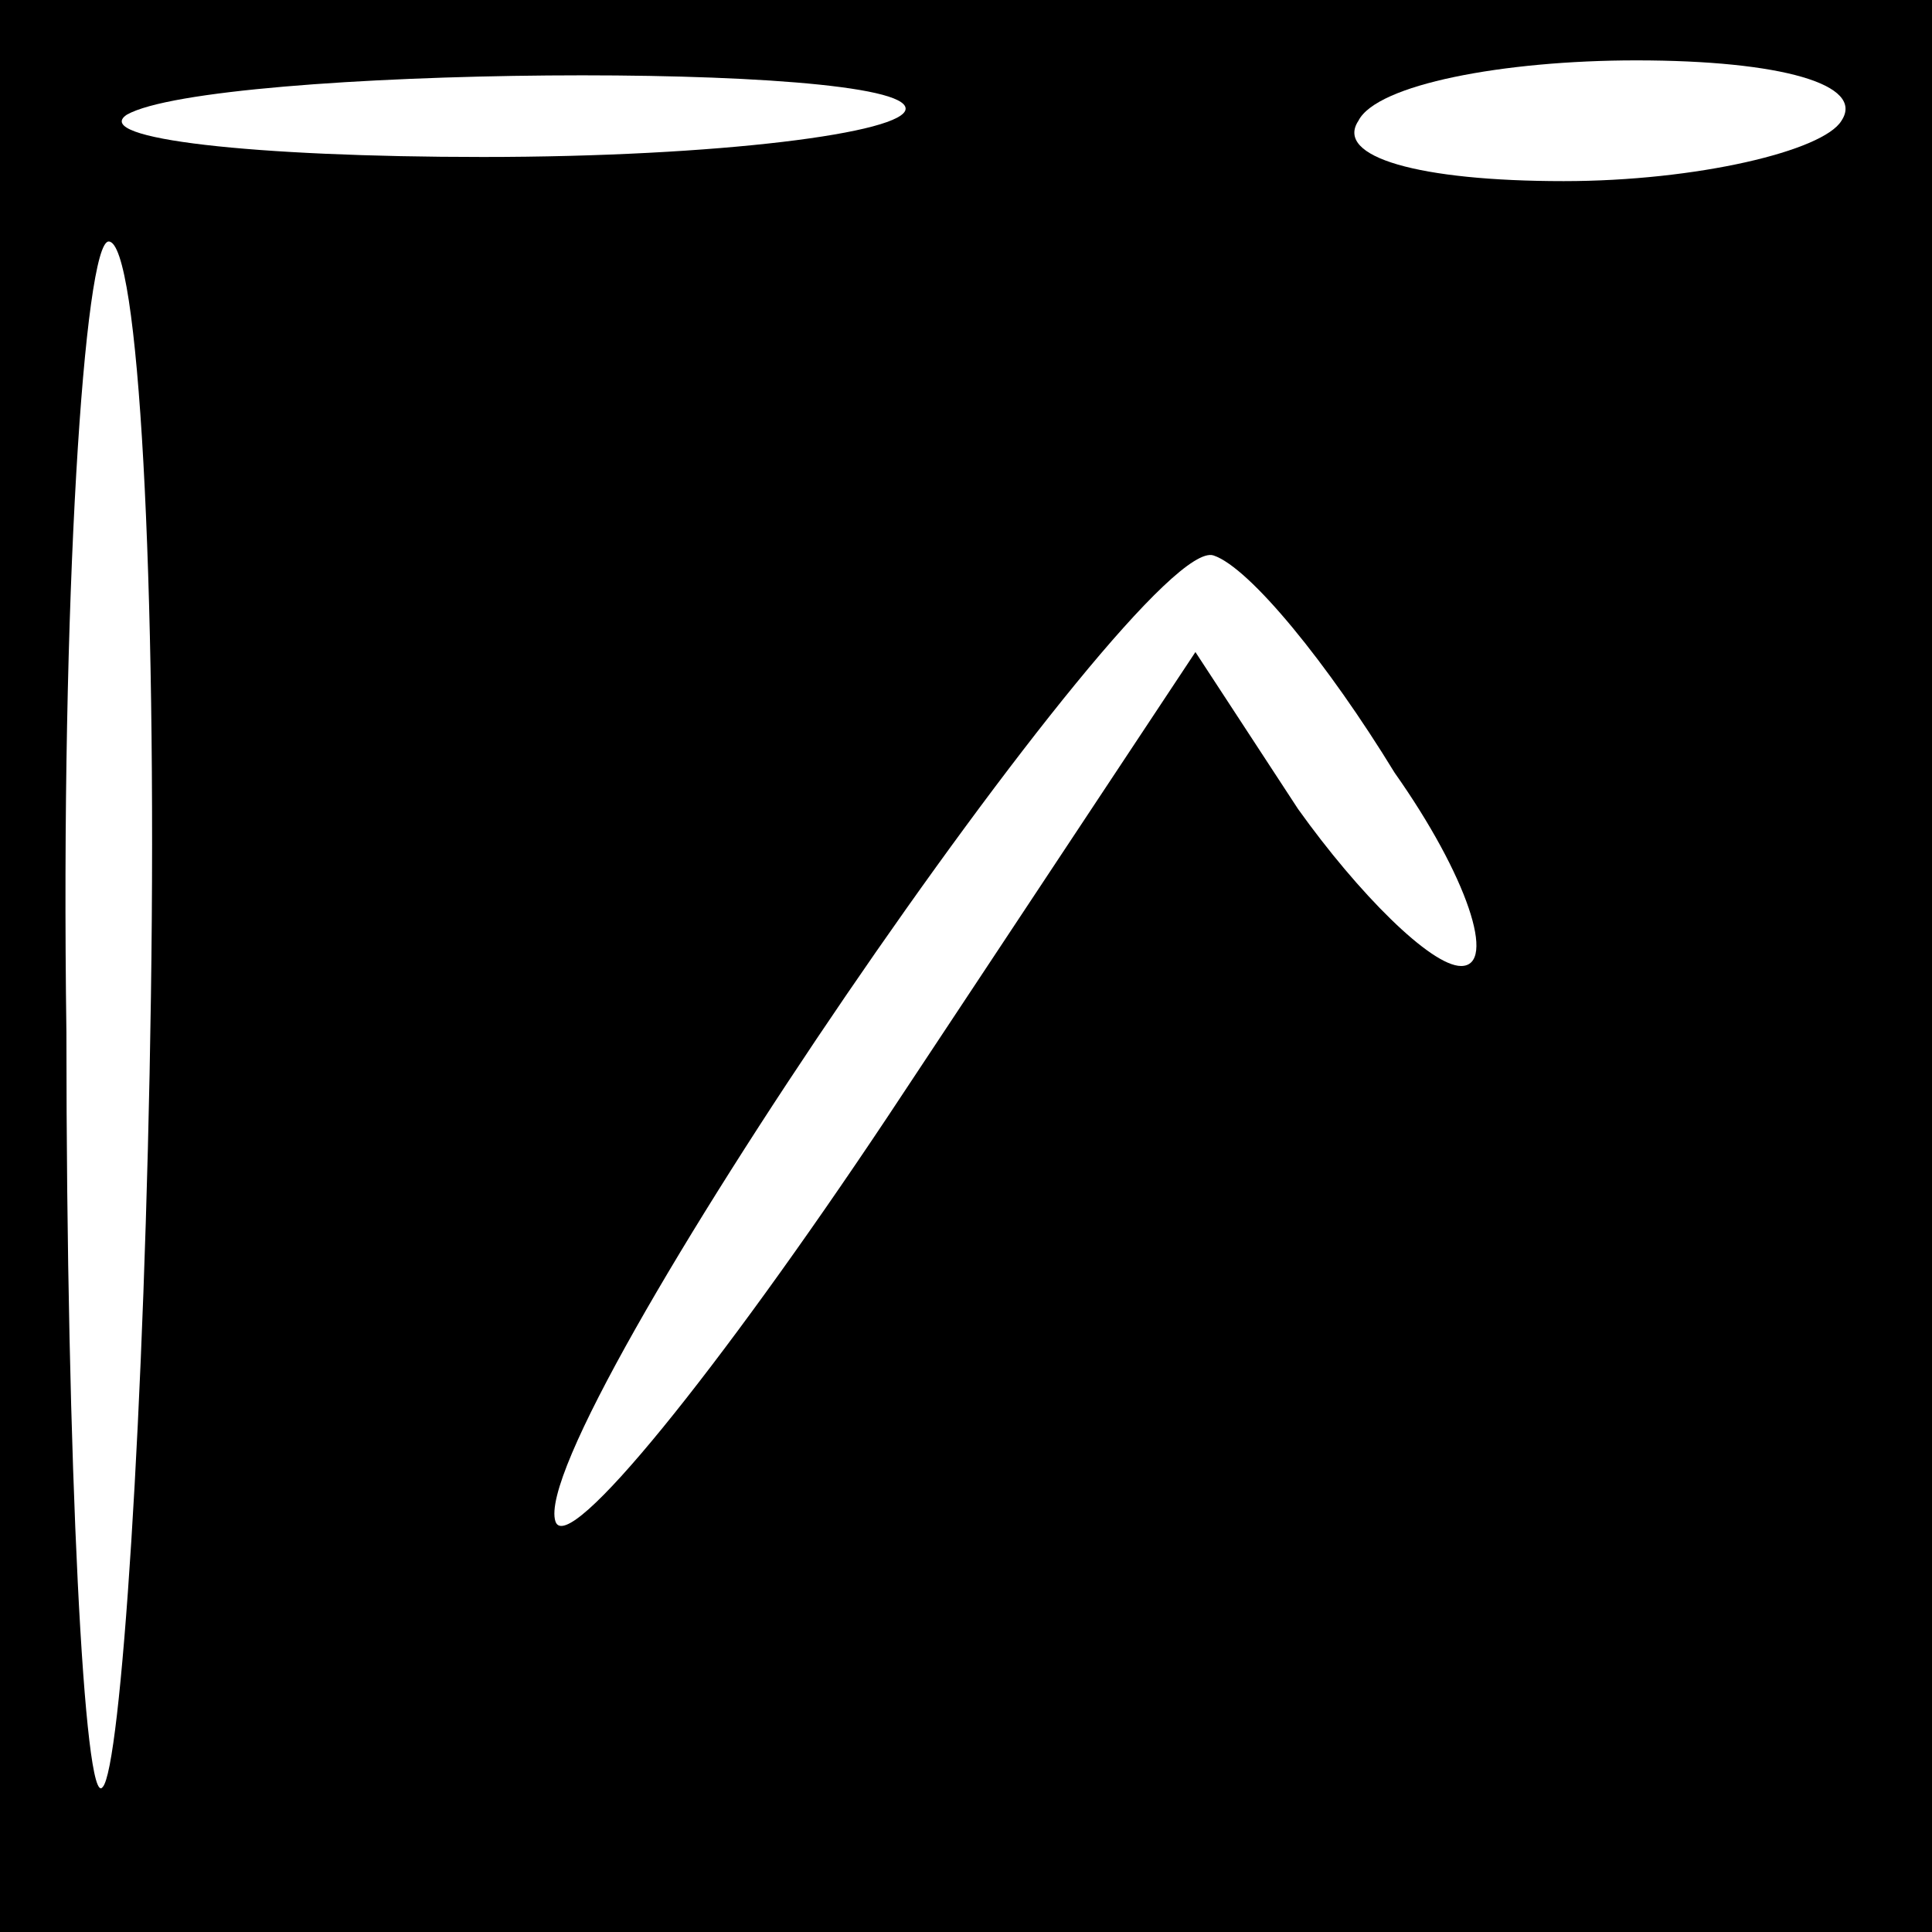 <?xml version="1.0" standalone="no"?>
<!DOCTYPE svg PUBLIC "-//W3C//DTD SVG 20010904//EN"
 "http://www.w3.org/TR/2001/REC-SVG-20010904/DTD/svg10.dtd">
<svg version="1.0" xmlns="http://www.w3.org/2000/svg"
 width="32pt" height="32pt" viewBox="0 0 32 32"
 preserveAspectRatio="xMidYMid meet">
<rect x="0" y="0" width="32" height="32" fill="#808080" stroke="none"/>
<g transform="translate(0,32) scale(0.1,-0.1)"
fill="#000000" stroke="none">
<path fill="#000000" stroke="none" d="M0 160 l0 -160 160 0 160 0 0 160 0
160 -160 0 -160 0 0 -160z"/>
<path fill="#ffffff" stroke="none" d="M150 302 c0 -4 -31 -8 -70 -8 -38 0
-65 3 -59 7 14 8 129 9 129 1z"/>
<path fill="#ffffff" stroke="none" d="M305 300 c-3 -5 -24 -10 -46 -10 -24 0
-38 4 -34 10 3 6 24 10 46 10 24 0 38 -4 34 -10z"/>
<path fill="#ffffff" stroke="none" d="M25 155 c-1 -69 -5 -128 -8 -131 -3 -4
-6 53 -6 125 -1 72 3 131 7 131 5 0 8 -56 7 -125z"/>
<path fill="#ffffff" stroke="none" d="M231 192 c12 -17 17 -32 11 -32 -5 0
-17 12 -27 26 l-17 26 -51 -77 c-28 -42 -53 -73 -55 -67 -5 15 97 164 109 160
6 -2 19 -18 30 -36z"/>
</g>
</svg>

